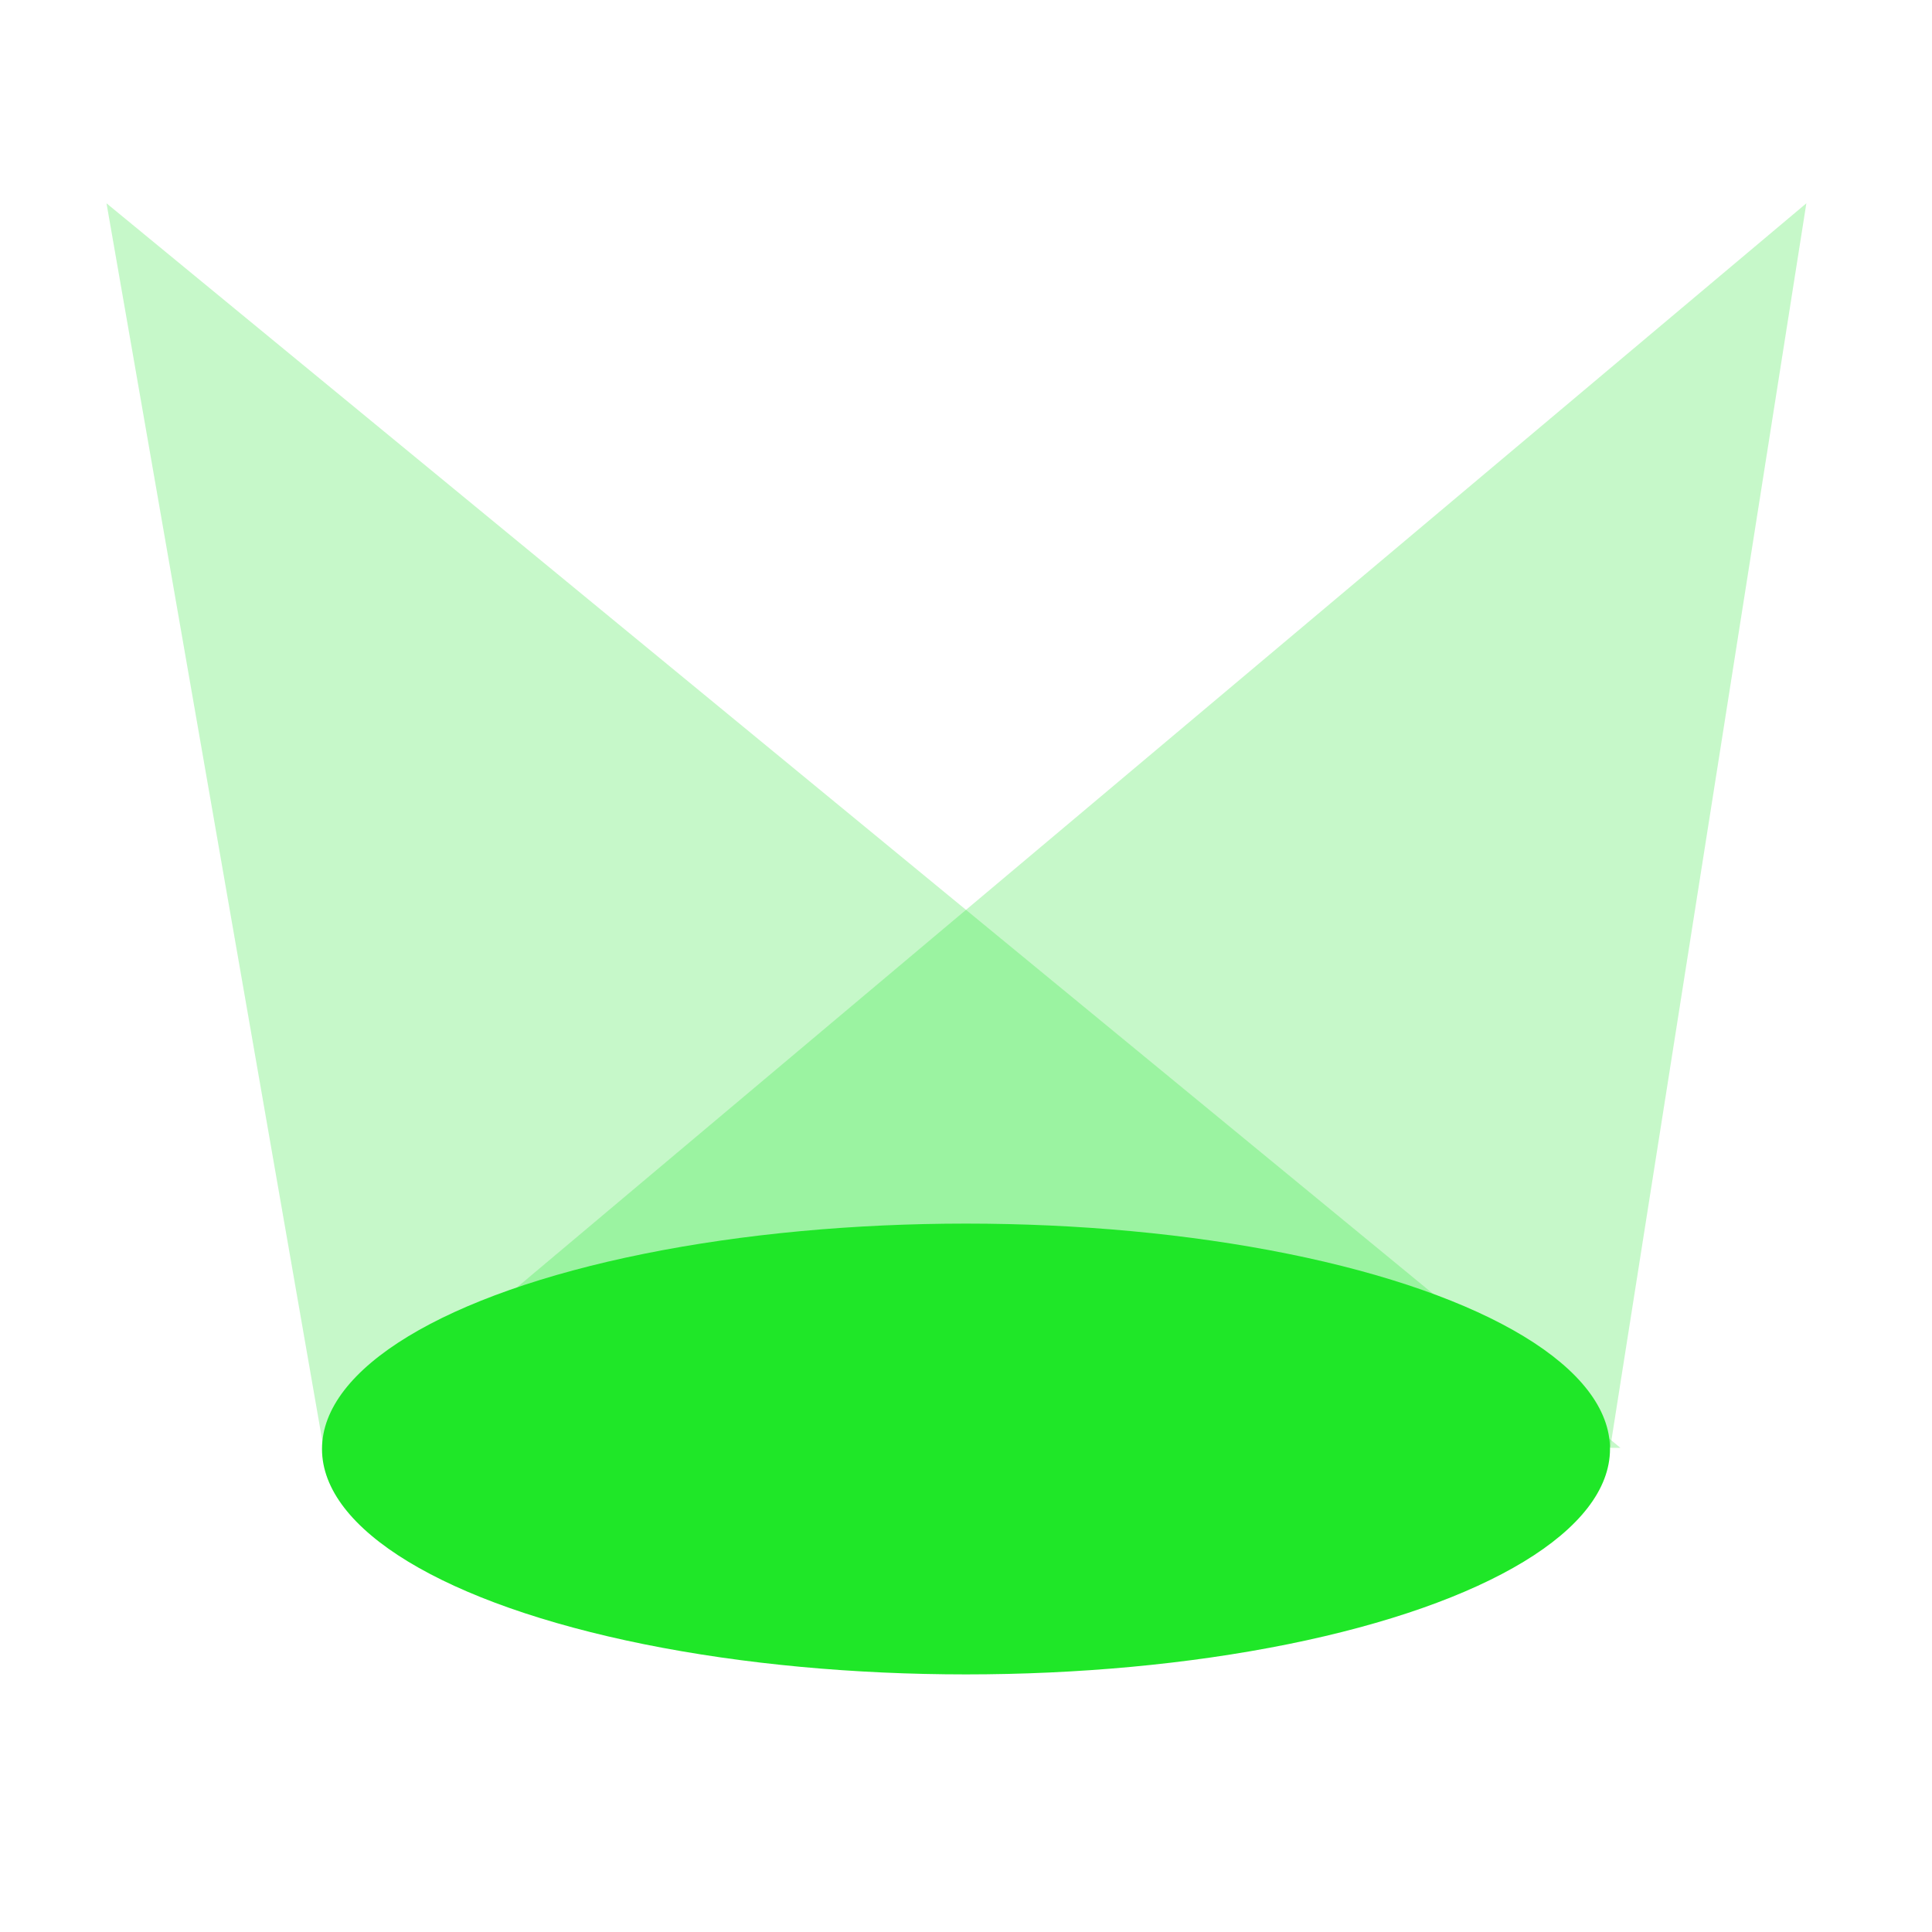 <?xml version="1.0" encoding="UTF-8"?>
<svg width="30px" height="30px" viewBox="0 0 30 30" version="1.1" xmlns="http://www.w3.org/2000/svg" xmlns:xlink="http://www.w3.org/1999/xlink">
    <!-- Generator: Sketch 52.6 (67491) - http://www.bohemiancoding.com/sketch -->
    <title>LiveModeButtonOn</title>
    <desc>Created with Sketch.</desc>
    <defs>
        <filter x="0.0%" y="0.0%" width="100.0%" height="100.0%" filterUnits="objectBoundingBox" id="filter-1">
            <feGaussianBlur stdDeviation="0" in="SourceGraphic"></feGaussianBlur>
        </filter>
    </defs>
    <g id="Main-Toolbar-Buttons" stroke="none" stroke-width="1" fill="none" fill-rule="evenodd">
        <g id="LiveModeButtonOn" fill="#1FE728">
            <g id="Oval-5-+-Path-50-+-Path-50-Copy-2" transform="translate(1, 3)">
                <polygon id="Path-50" opacity="0.25" points="0.654 0.157 4.024 19.482 24.162 19.482"></polygon>
                <polygon id="Path-50-Copy" opacity="0.25" transform="translate(15.562, 9.814) scale(-1, 1) translate(-15.562, -9.814) " points="4.075 0.157 7.119 19.472 27.048 19.472"></polygon>
                <ellipse id="Oval-5" filter="url(#filter-1)" cx="14" cy="19.5" rx="10" ry="3.5"></ellipse>
            </g>
        </g>
    </g>
</svg>